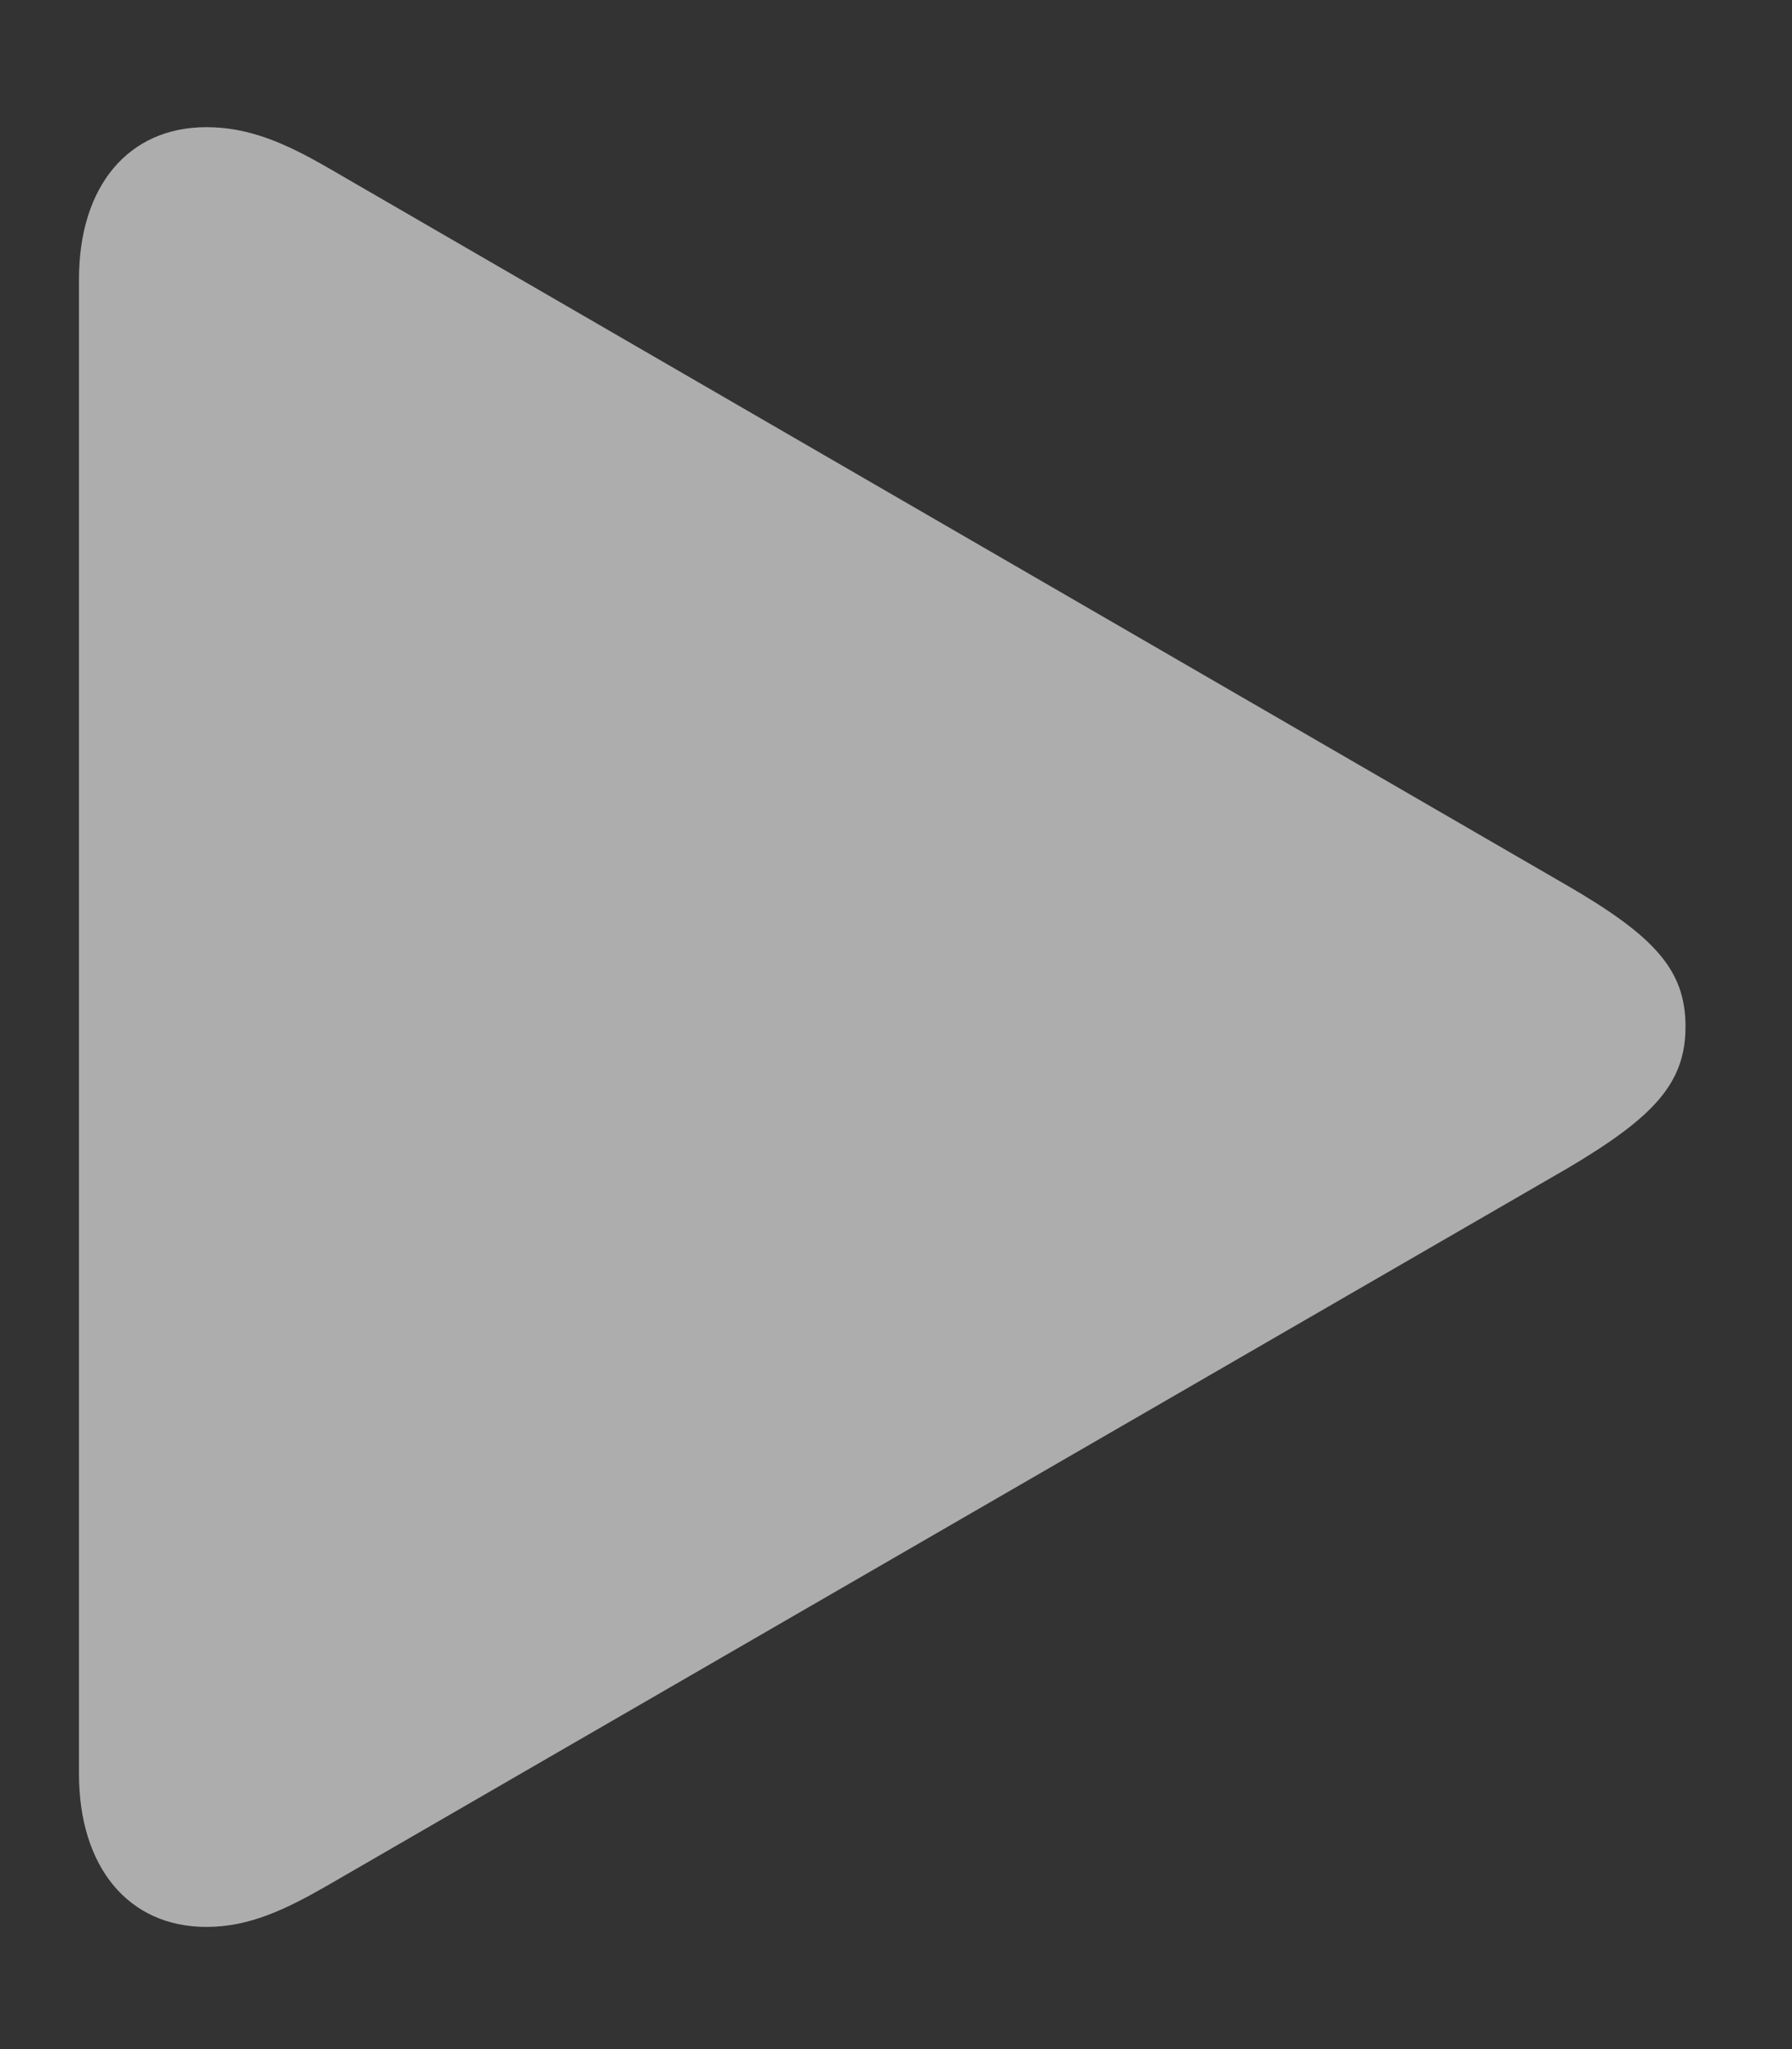 <svg width="14" height="16" viewBox="0 0 14 16" fill="none" xmlns="http://www.w3.org/2000/svg">
<rect x="0" y="0" width="14" height="16" fill="#333333" stroke="none"/>
<path d="M1.613 15.046C1.945 15.046 2.227 14.913 2.559 14.722L12.238 9.127C12.927 8.721 13.168 8.455 13.168 8.015C13.168 7.575 12.927 7.31 12.238 6.911L2.559 1.308C2.227 1.117 1.945 0.993 1.613 0.993C0.999 0.993 0.617 1.458 0.617 2.18V13.851C0.617 14.573 0.999 15.046 1.613 15.046Z" fill="white" fill-opacity="0.6"/>
</svg>
